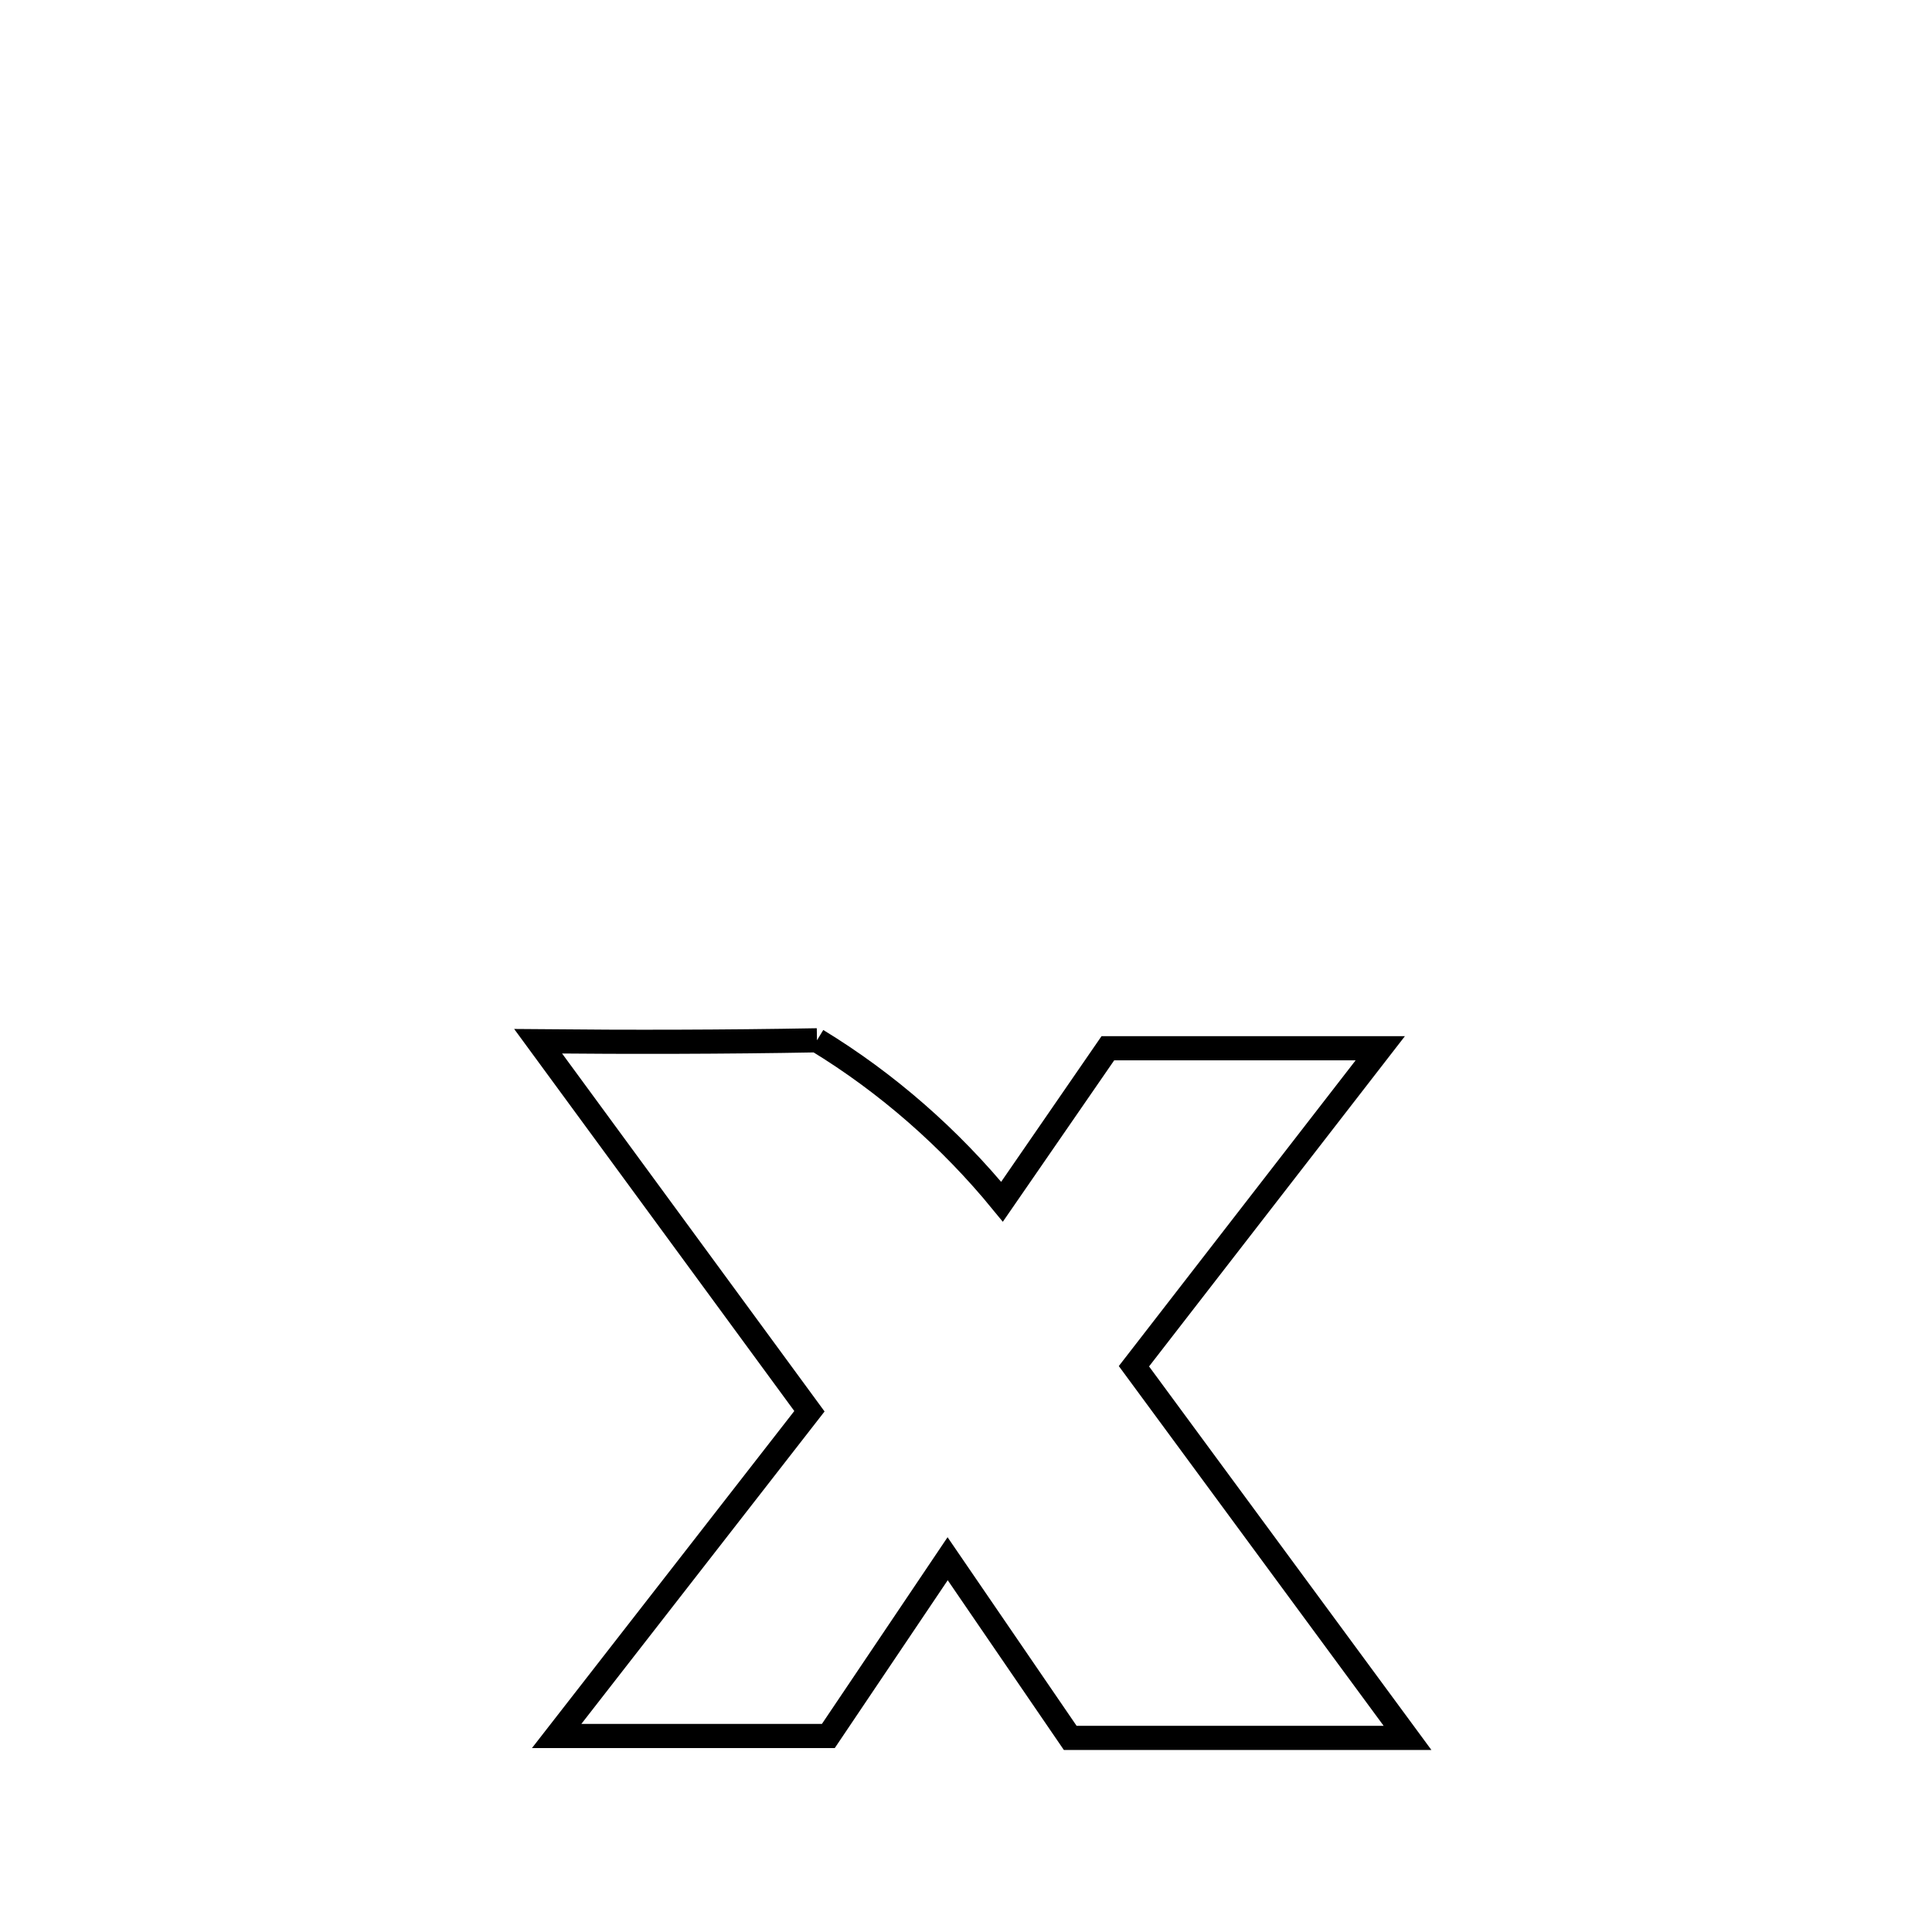<svg xmlns="http://www.w3.org/2000/svg" viewBox="0.0 0.0 24.0 24.0" height="200px" width="200px"><path fill="none" stroke="black" stroke-width=".3" stroke-opacity="1.0"  filling="0" d="M10.149 12.923 L10.149 12.923 C11.018 13.452 11.804 14.142 12.448 14.929 L12.448 14.929 C12.483 14.879 13.735 13.061 13.762 13.022 L13.762 13.022 C14.89 13.022 16.018 13.022 17.146 13.022 L17.146 13.022 C16.126 14.338 15.106 15.655 14.086 16.972 L14.086 16.972 C15.219 18.511 16.352 20.05 17.485 21.589 L17.485 21.589 C16.088 21.589 14.692 21.589 13.295 21.589 L13.295 21.589 C12.788 20.847 12.28 20.105 11.772 19.363 L11.772 19.363 C11.278 20.097 10.784 20.831 10.29 21.565 L10.29 21.565 C9.165 21.565 8.04 21.565 6.915 21.565 L6.915 21.565 C7.961 20.22 9.008 18.875 10.055 17.531 L10.055 17.531 C8.932 15.999 7.808 14.467 6.685 12.935 L6.685 12.935 C7.839 12.946 8.994 12.944 10.149 12.923 L10.149 12.923"></path></svg>